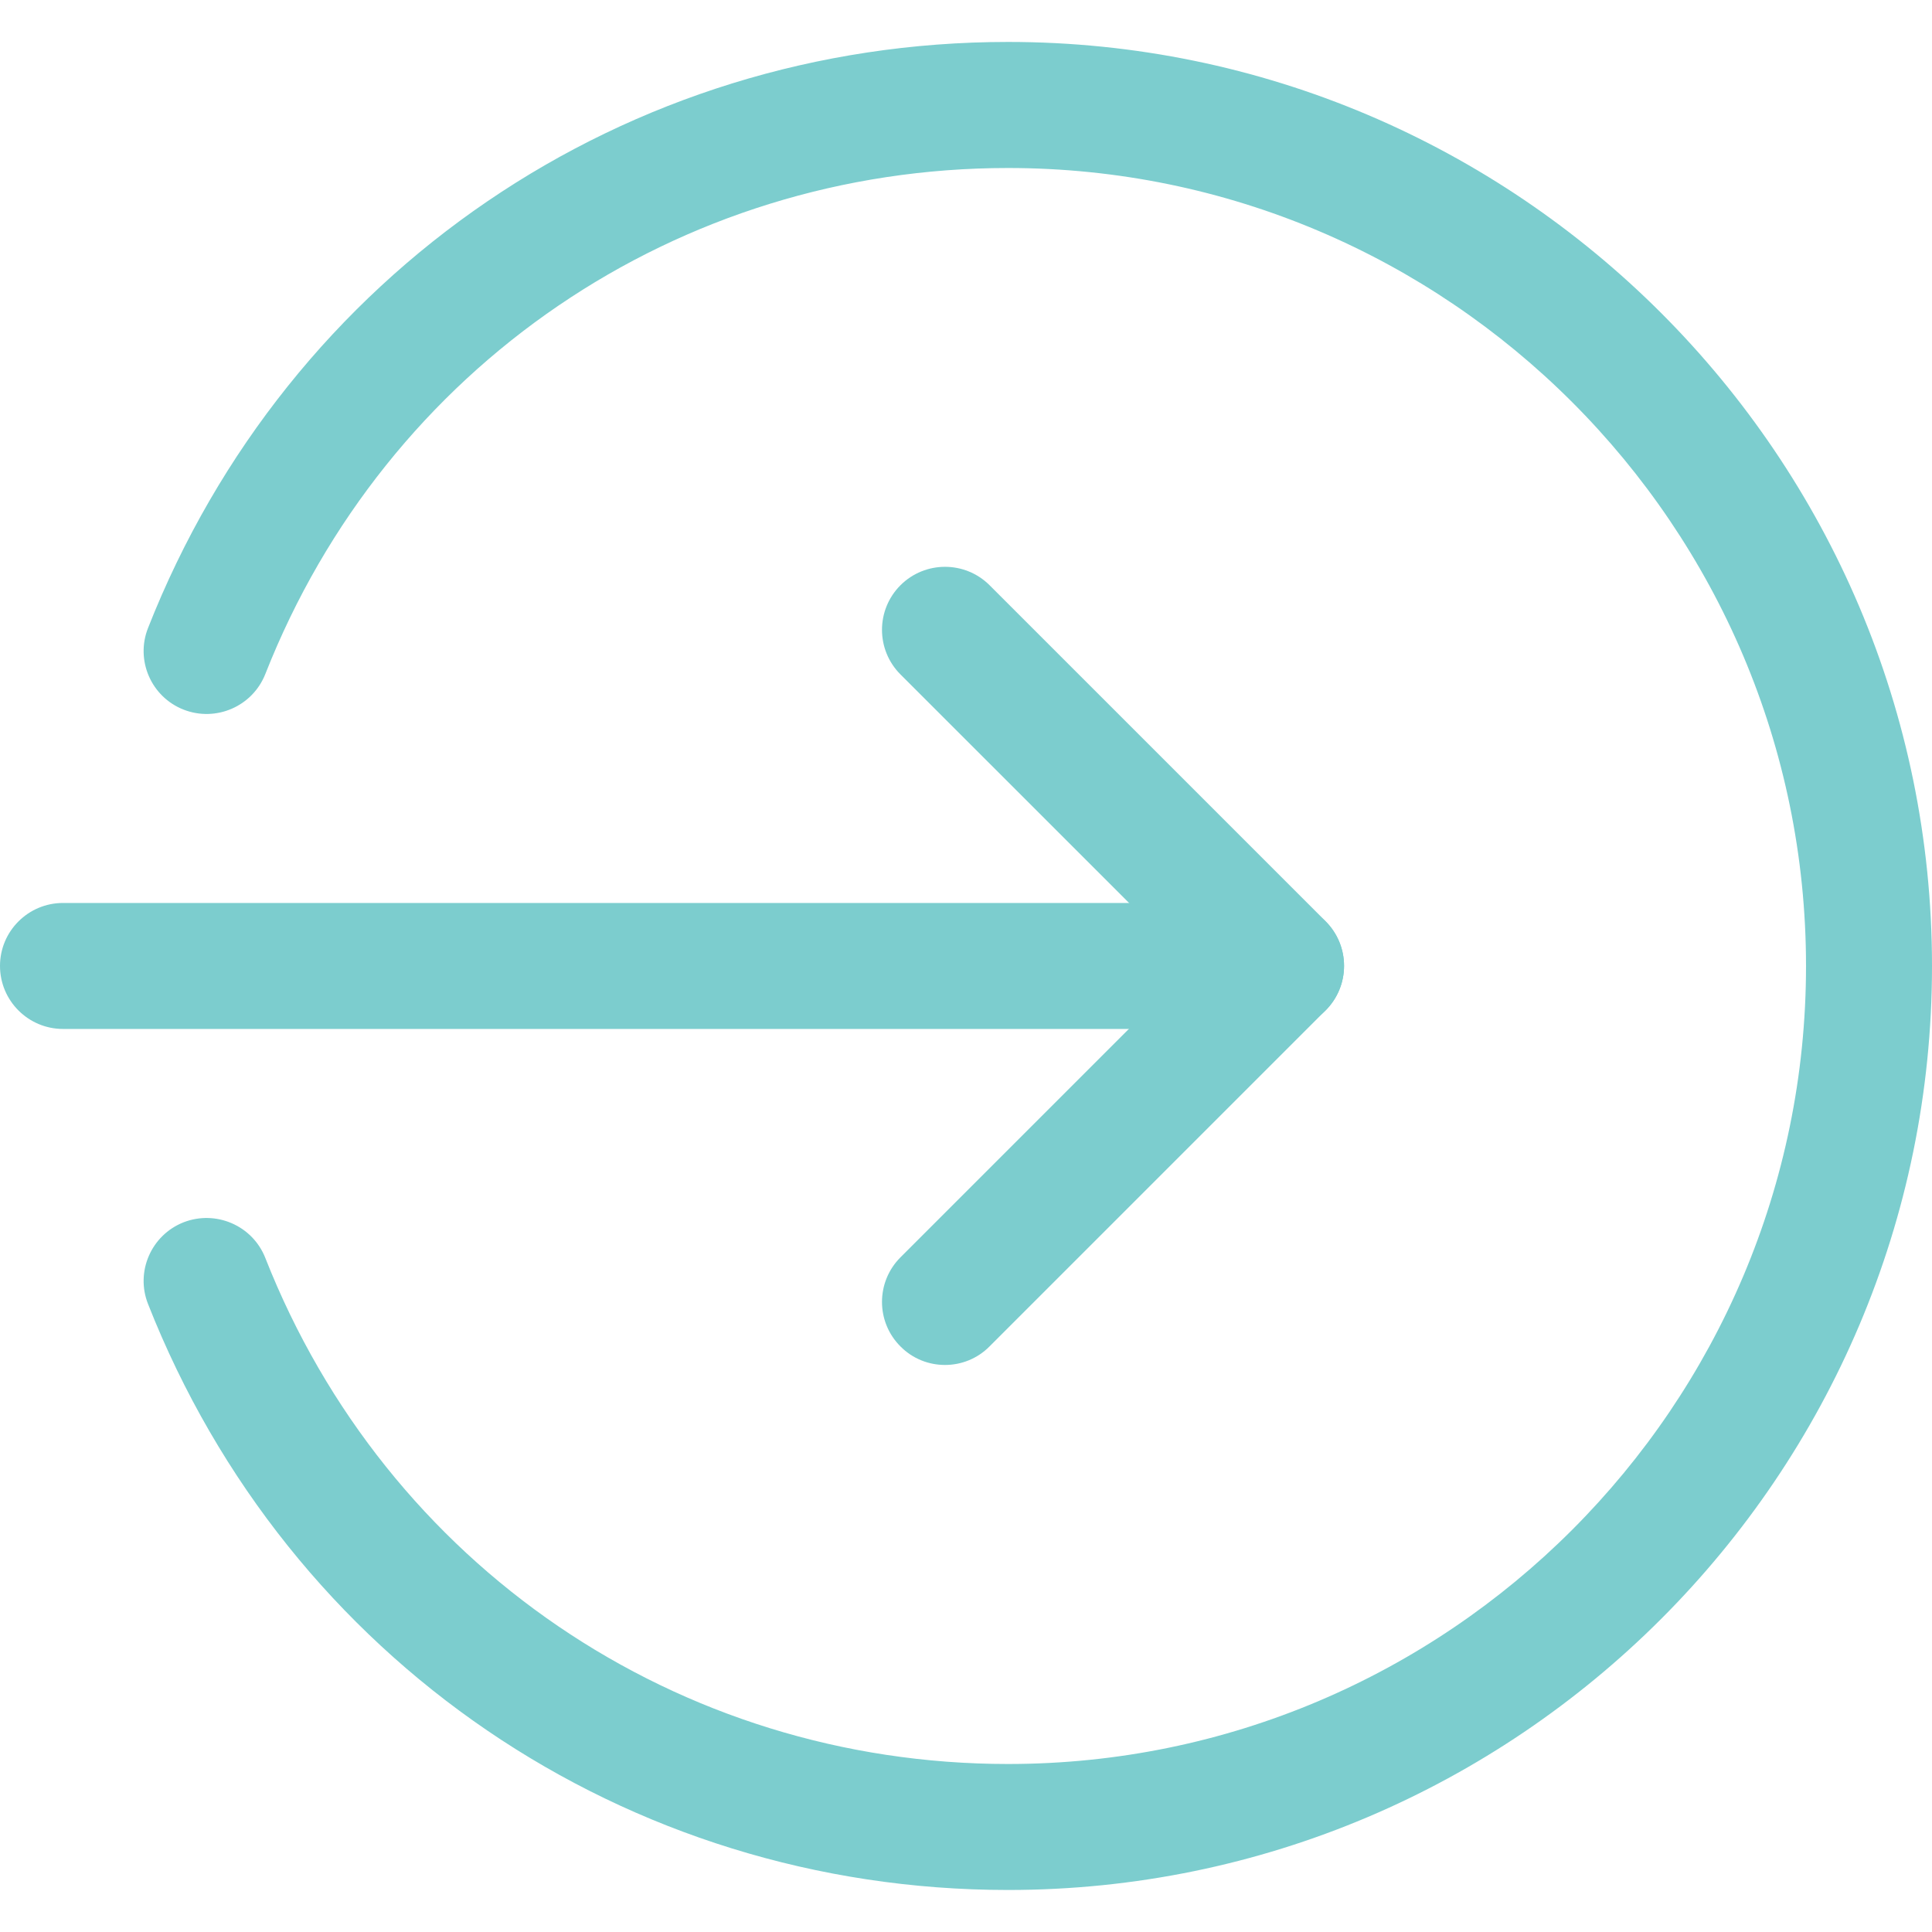 <svg width="24" height="24" viewBox="0 0 24 24" fill="none" xmlns="http://www.w3.org/2000/svg">
<g clip-path="url(#clip0)">
<path d="M15.913 12.782H0.783C0.351 12.782 0 12.431 0 11.999C0 11.567 0.351 11.217 0.783 11.217H15.913C16.345 11.217 16.696 11.567 16.696 11.999C16.696 12.431 16.345 12.782 15.913 12.782Z" fill="#7ccdce"/>
<path d="M11.739 16.956C11.539 16.956 11.338 16.88 11.186 16.726C10.88 16.421 10.88 15.925 11.186 15.619L14.807 11.998L11.186 8.378C10.88 8.072 10.88 7.576 11.186 7.27C11.492 6.965 11.987 6.965 12.293 7.27L16.467 11.444C16.773 11.75 16.773 12.246 16.467 12.551L12.293 16.725C12.14 16.88 11.939 16.956 11.739 16.956V16.956Z" fill="#7ccdce"/>
<path d="M12.522 23.478C7.773 23.478 3.58 20.621 1.839 16.199C1.68 15.798 1.878 15.343 2.28 15.184C2.681 15.028 3.137 15.223 3.296 15.627C4.799 19.445 8.421 21.913 12.522 21.913C17.988 21.913 22.435 17.465 22.435 12C22.435 6.534 17.988 2.087 12.522 2.087C8.421 2.087 4.799 4.555 3.296 8.373C3.136 8.777 2.681 8.972 2.28 8.815C1.878 8.657 1.68 8.202 1.839 7.801C3.58 3.378 7.773 0.521 12.522 0.521C18.851 0.521 24 5.671 24 12C24 18.328 18.851 23.478 12.522 23.478V23.478Z" fill="#7ccdce"/>
</g>
<defs>
<clipPath id="clip0">
<rect width="24" height="24" fill="white"/>
</clipPath>
</defs>
</svg>
